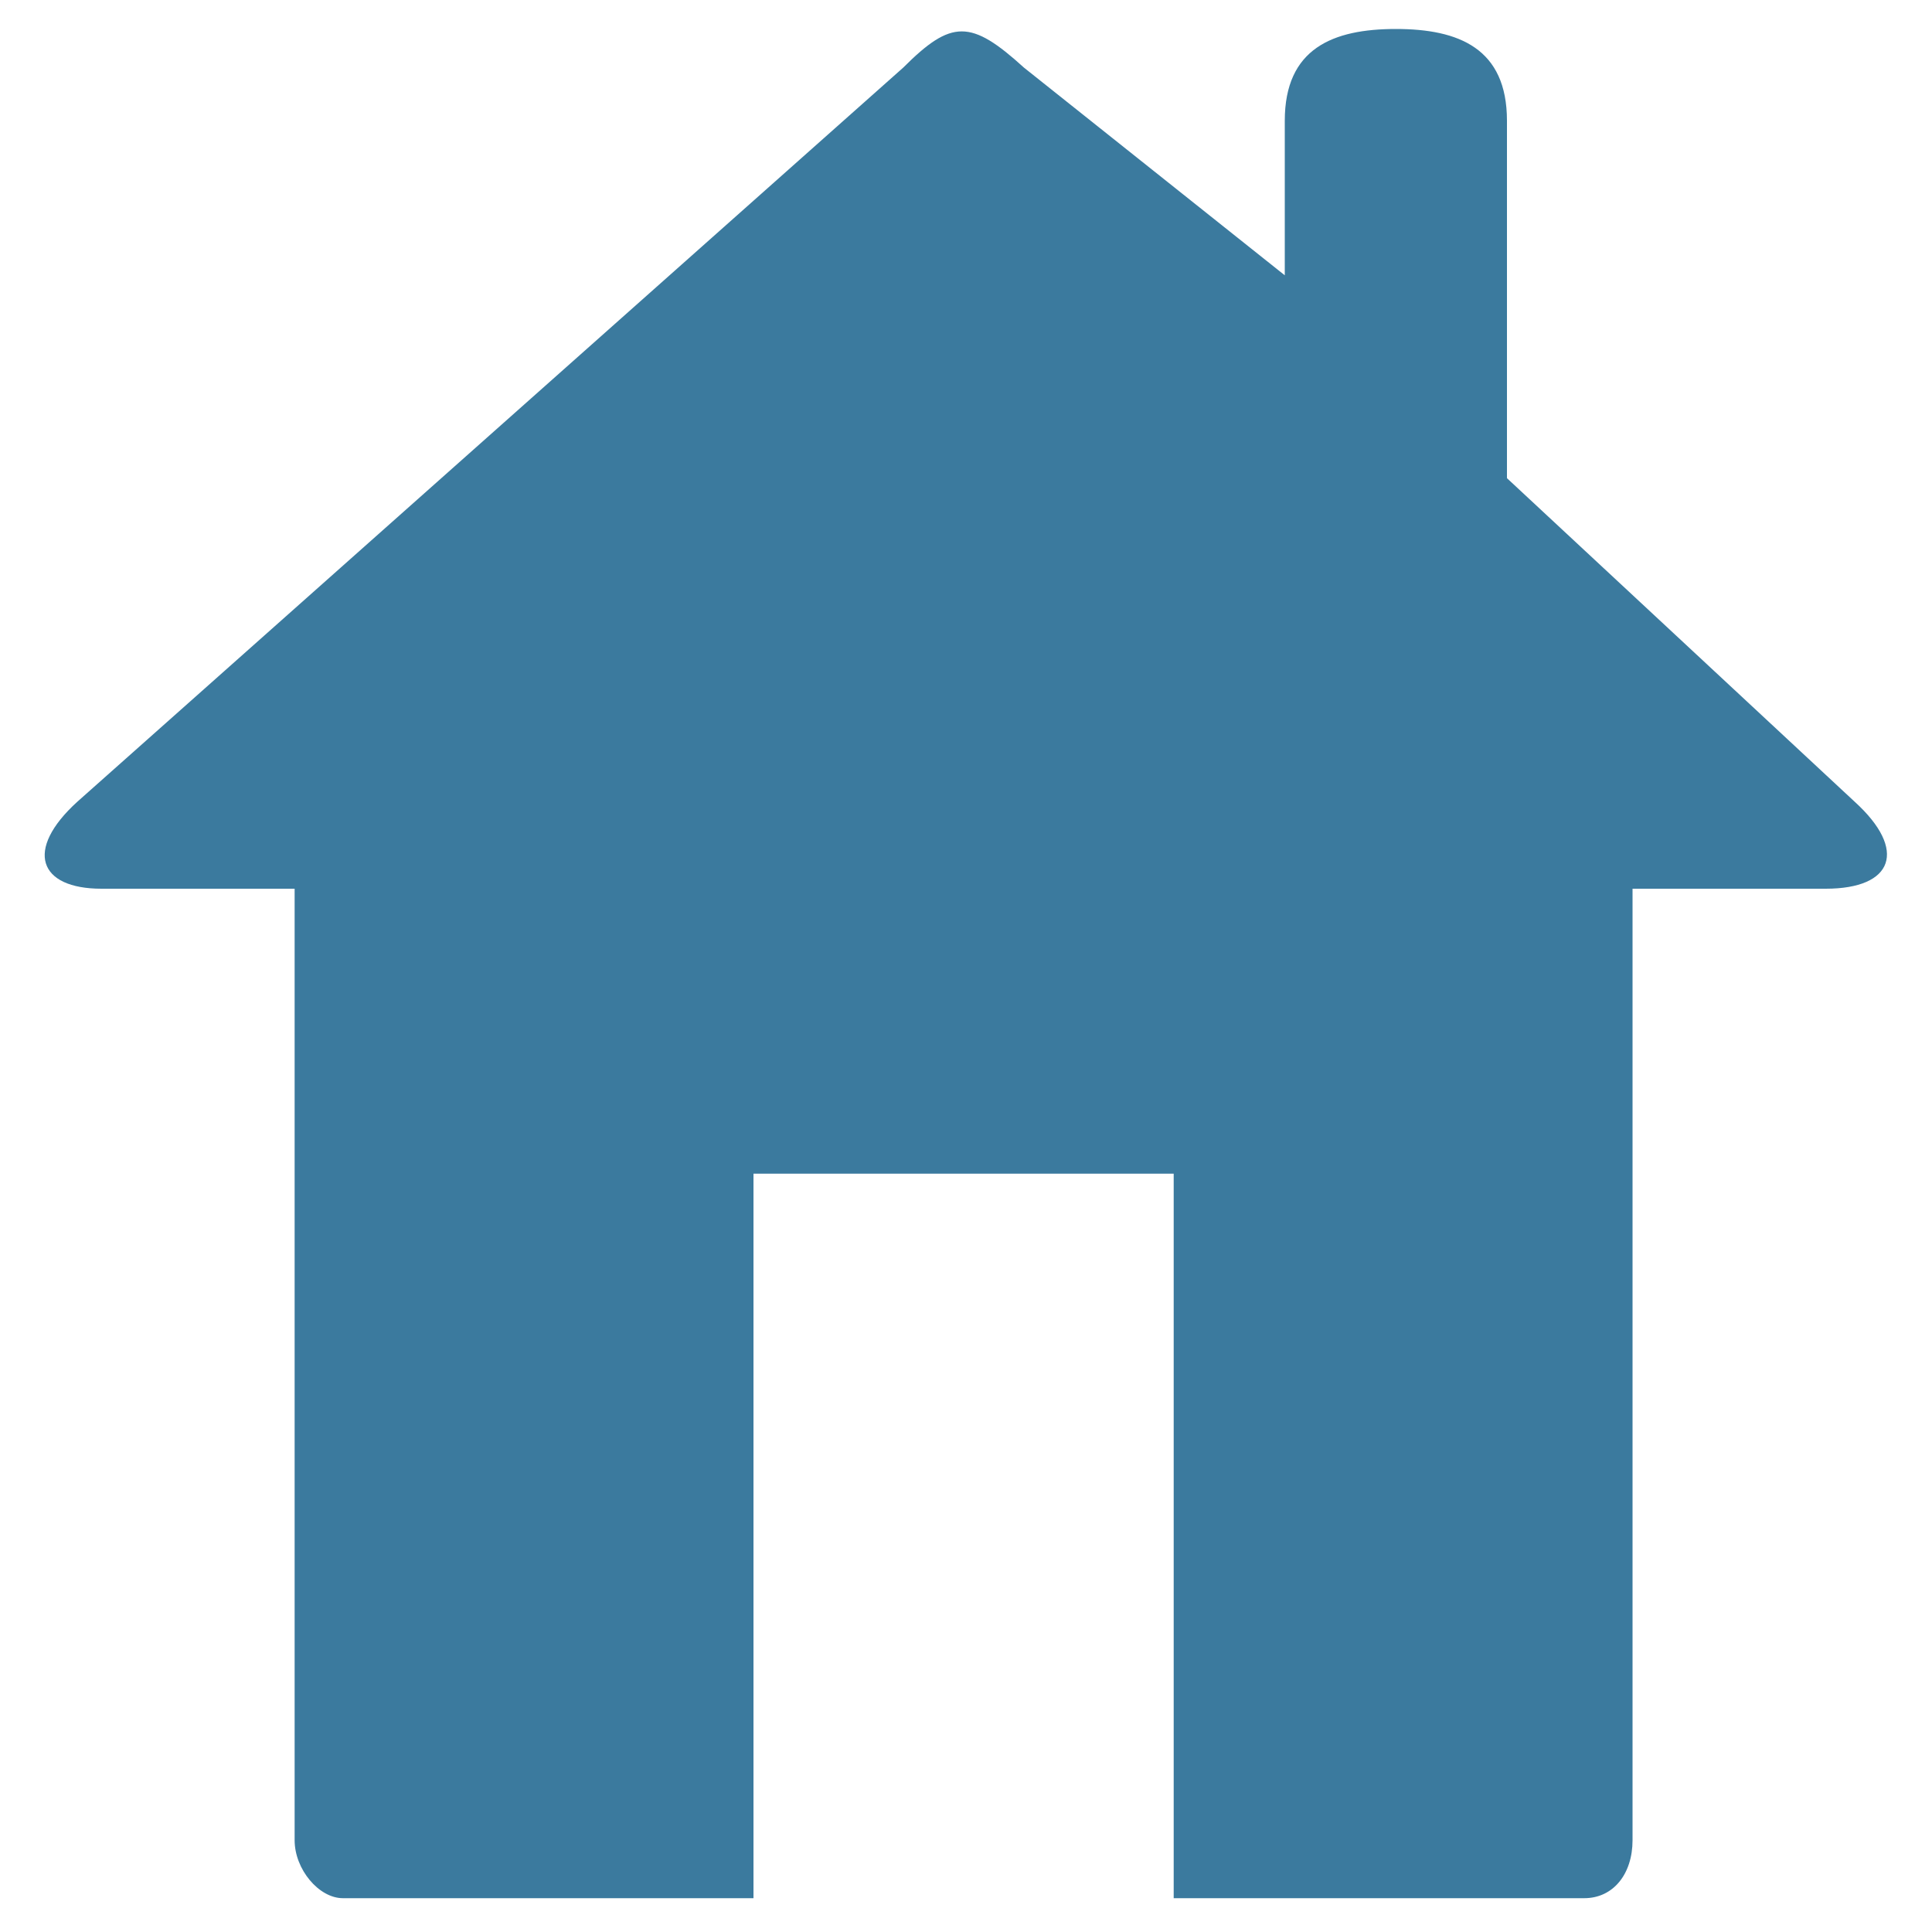 <?xml version="1.0" encoding="utf-8"?>
<!-- Generator: Adobe Illustrator 22.1.0, SVG Export Plug-In . SVG Version: 6.00 Build 0)  -->
<svg version="1.1" id="Layer_1" xmlns="http://www.w3.org/2000/svg" xmlns:xlink="http://www.w3.org/1999/xlink" x="0px" y="0px"
	 viewBox="0 0 40 40" style="enable-background:new 0 0 40 40;" xml:space="preserve">
<style type="text/css">
	.st0{fill:#3B7A9E;}
	.st1{fill:#FFFFFF;}
	.st2{fill:#414042;}
	.st3{fill:#4A4A49;}
	.st4{fill:#FF9933;}
	.st5{fill-rule:evenodd;clip-rule:evenodd;fill:#3B7A9E;}
	.st6{fill:none;stroke:#3B7A9E;stroke-miterlimit:10;}
	.st7{fill:#3B799C;}
	.st8{fill:#003C57;}
	.st9{fill:#00A7A3;}
	.st10{fill:#5F7682;}
	.st11{fill:none;stroke:#414042;stroke-width:4;stroke-linecap:round;stroke-linejoin:round;stroke-miterlimit:10;}
	.st12{fill:#E3E8EC;}
	.st13{fill:#EAEAEA;}
	.st14{fill:#206095;}
	.st15{fill:none;stroke:#4A4A49;stroke-miterlimit:10;}
	.st16{fill:#FFFFFF;stroke:#D0D2D3;stroke-miterlimit:10;}
	.st17{fill:#D0D2D3;stroke:#FFFFFF;stroke-miterlimit:10;}
	.st18{fill:#E5E6E7;}
</style>
<path class="st0" d="M38.4,16.6l-7.2-6.7c0-0.1,0-0.1,0-0.2V2.5c0-1.5-1-1.9-2.3-1.9c-1.3,0-2.3,0.4-2.3,1.9v3.2l-5.4-4.3
	c-1.1-1-1.5-1-2.5,0L1.6,16.6c-1.1,1-0.8,1.8,0.5,1.8h4v19.7c0,0.6,0.5,1.2,1,1.2h8.5v-15h8.7v15h8.5c0.6,0,1-0.5,1-1.2V18.4h4
	C39.2,18.4,39.5,17.6,38.4,16.6z"/>
</svg>
